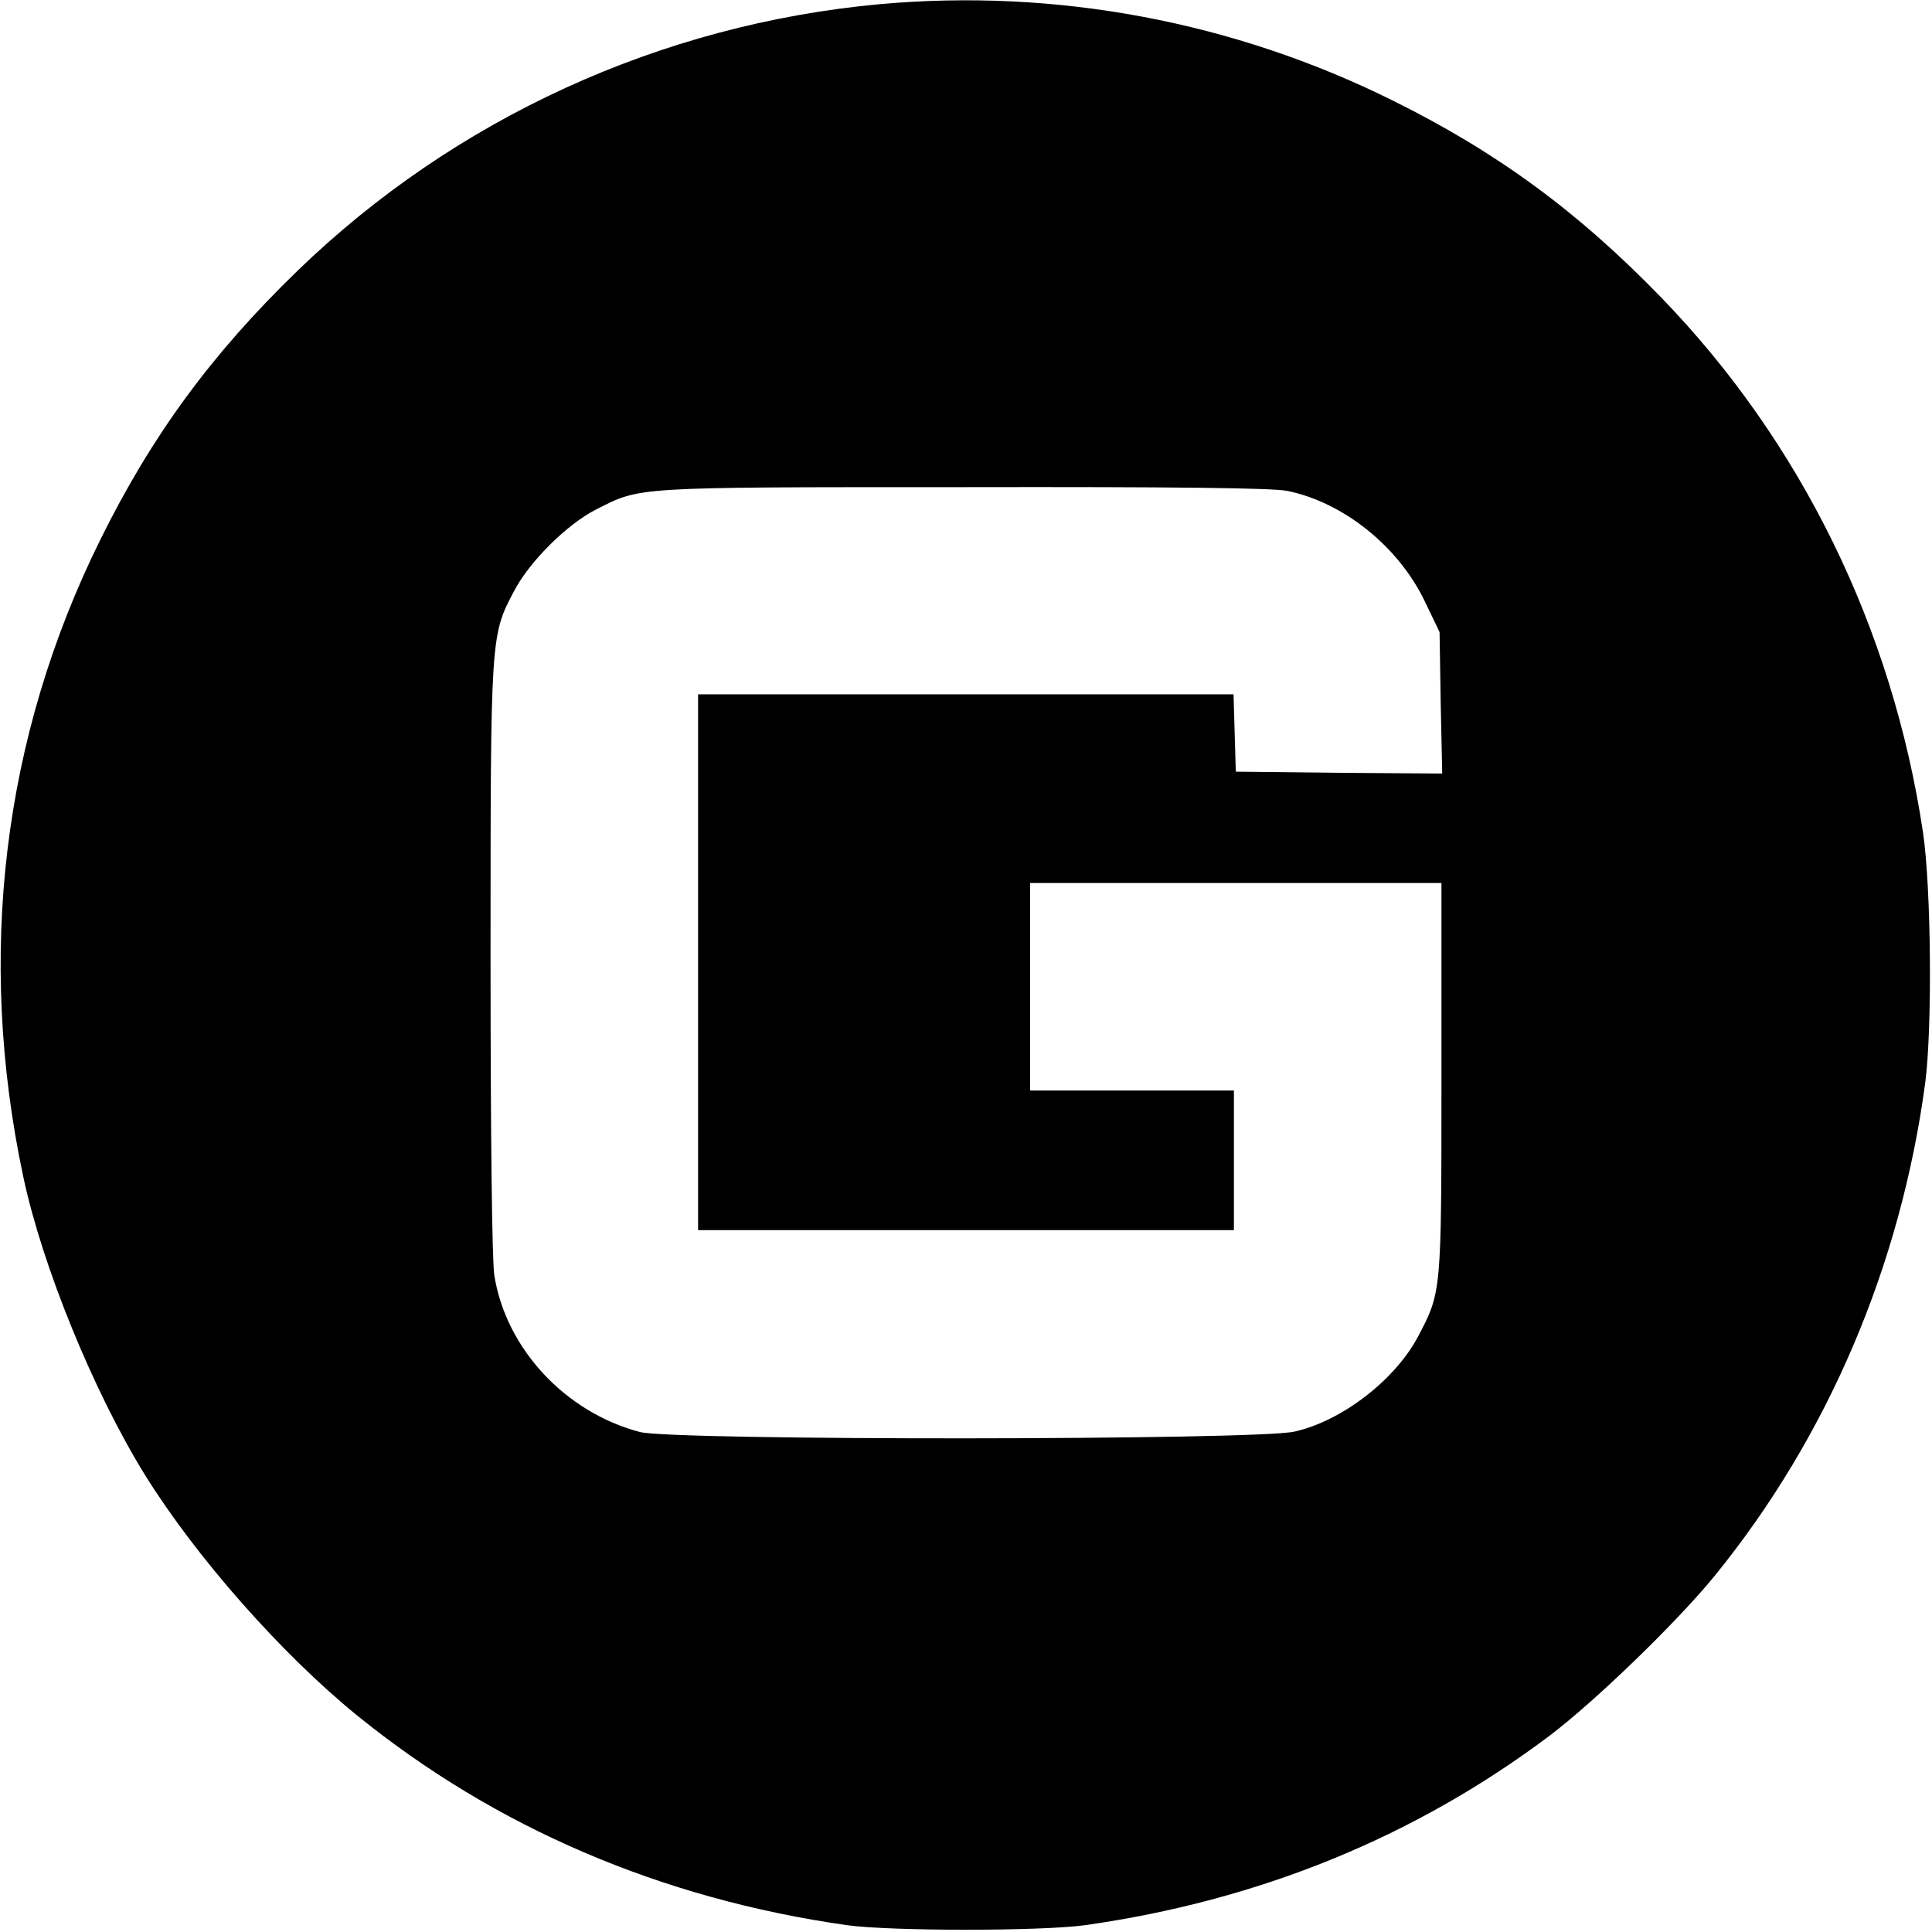<?xml version="1.0" standalone="no"?>
<!DOCTYPE svg PUBLIC "-//W3C//DTD SVG 20010904//EN"
 "http://www.w3.org/TR/2001/REC-SVG-20010904/DTD/svg10.dtd">
<svg version="1.0" xmlns="http://www.w3.org/2000/svg"
 width="512pt" height="512pt" viewBox="0 0 512 512"
 preserveAspectRatio="xMidYMid meet">
<g transform="translate(0,512) scale(0.1,-0.1)"
fill="#000000" stroke="none">
<path d="M2332 5109 c-580 -53 -1127 -303 -1544 -707 -227 -220 -385 -435
-522 -712 -259 -523 -329 -1103 -204 -1690 50 -235 186 -569 323 -790 135
-217 361 -473 560 -635 367 -298 807 -487 1300 -557 117 -16 512 -16 630 0
460 65 873 233 1230 501 122 92 341 304 440 426 299 368 492 821 557 1305 19
145 16 518 -6 665 -81 540 -323 1034 -694 1417 -220 227 -435 385 -712 522
-421 209 -891 297 -1358 255z m1080 -1290 c150 -31 296 -149 365 -295 l38 -79
3 -188 4 -187 -274 2 -273 3 -3 103 -3 102 -709 0 -710 0 0 -710 0 -710 710 0
710 0 0 185 0 185 -270 0 -270 0 0 275 0 275 545 0 545 0 0 -518 c0 -569 0
-566 -62 -684 -61 -115 -202 -224 -328 -252 -102 -23 -1645 -24 -1734 -1 -198
52 -355 221 -386 415 -6 40 -10 365 -10 840 0 854 0 856 62 973 41 79 141 178
218 217 119 60 92 59 972 59 553 1 824 -2 860 -10z"/>
</g>
</svg>
